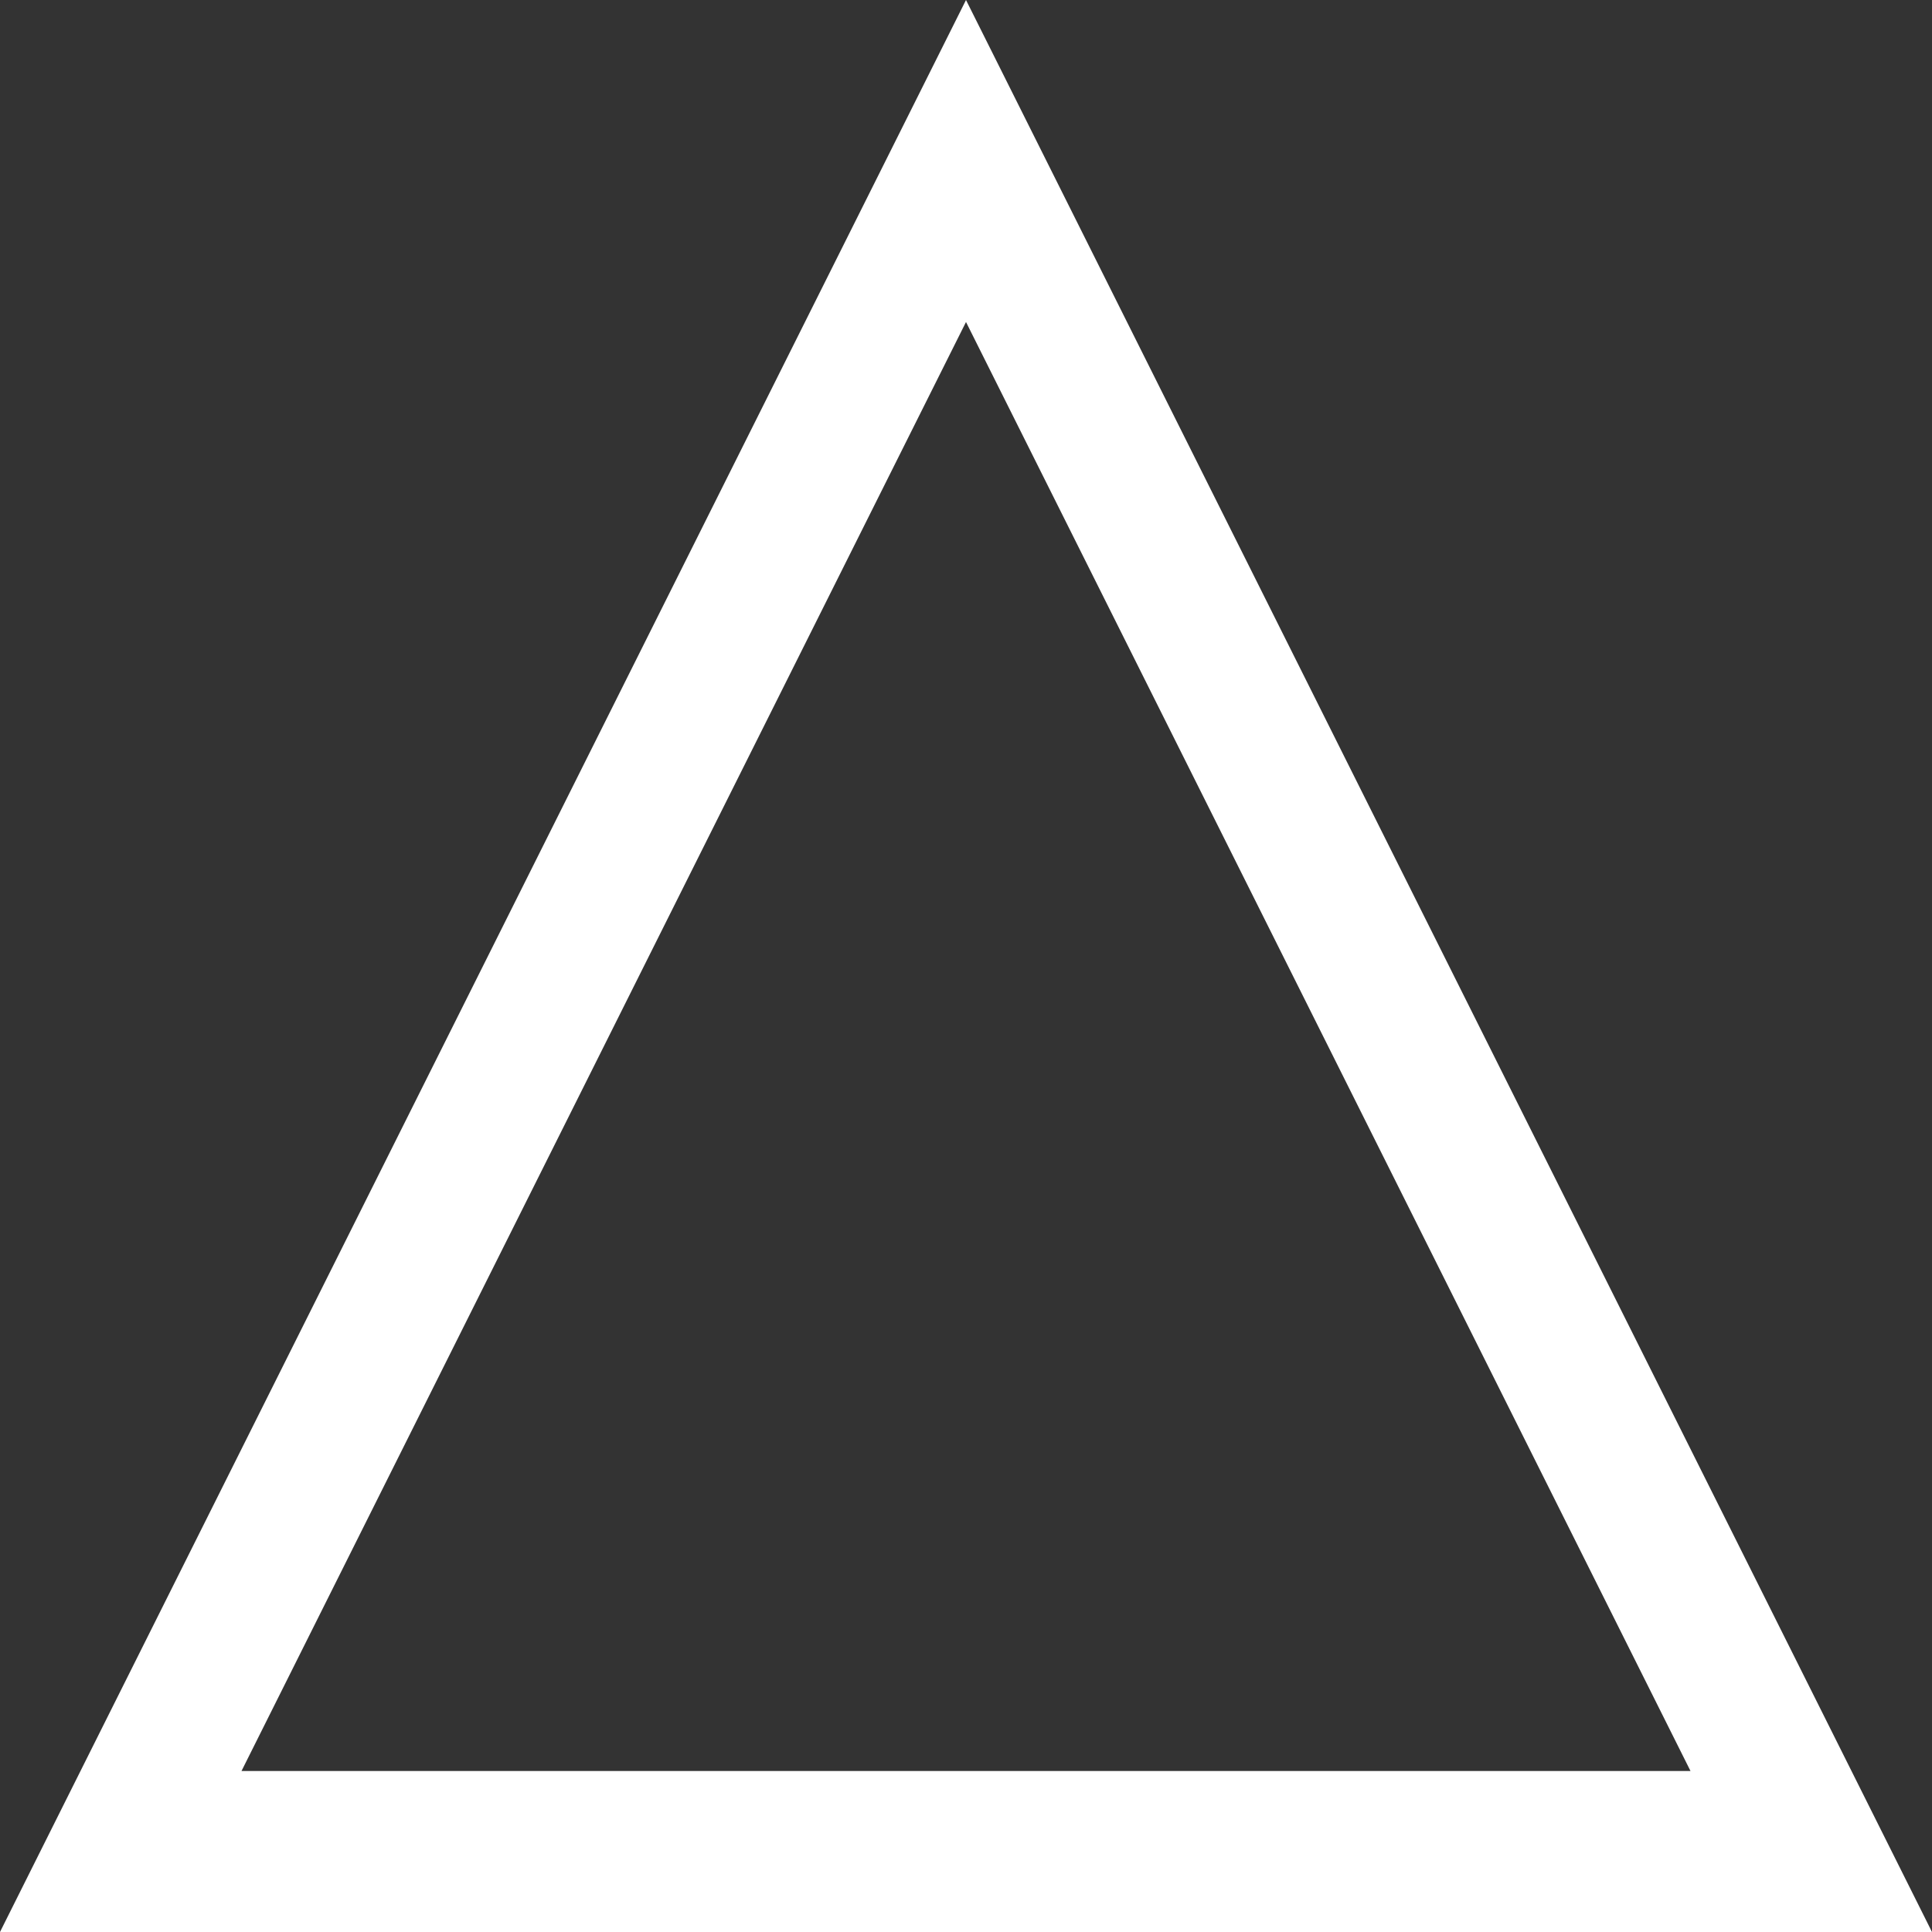 <svg viewBox="0,0,360,360" height="360" width="360" xmlns:xlink="http://www.w3.org/1999/xlink" xmlns="http://www.w3.org/2000/svg" version="1.1">
  <rect x="0" y="0" width="360" height="360" fill="#333333" stroke="none"/>
  <g transform="translate(-60,0)">
    <g stroke-miterlimit="10" stroke="none" fill="#ffffff">
      <path d="M420,360h-360l180,-360zM375,330l-135,-270l-135,270z"></path>
    </g>
  </g>
</svg>